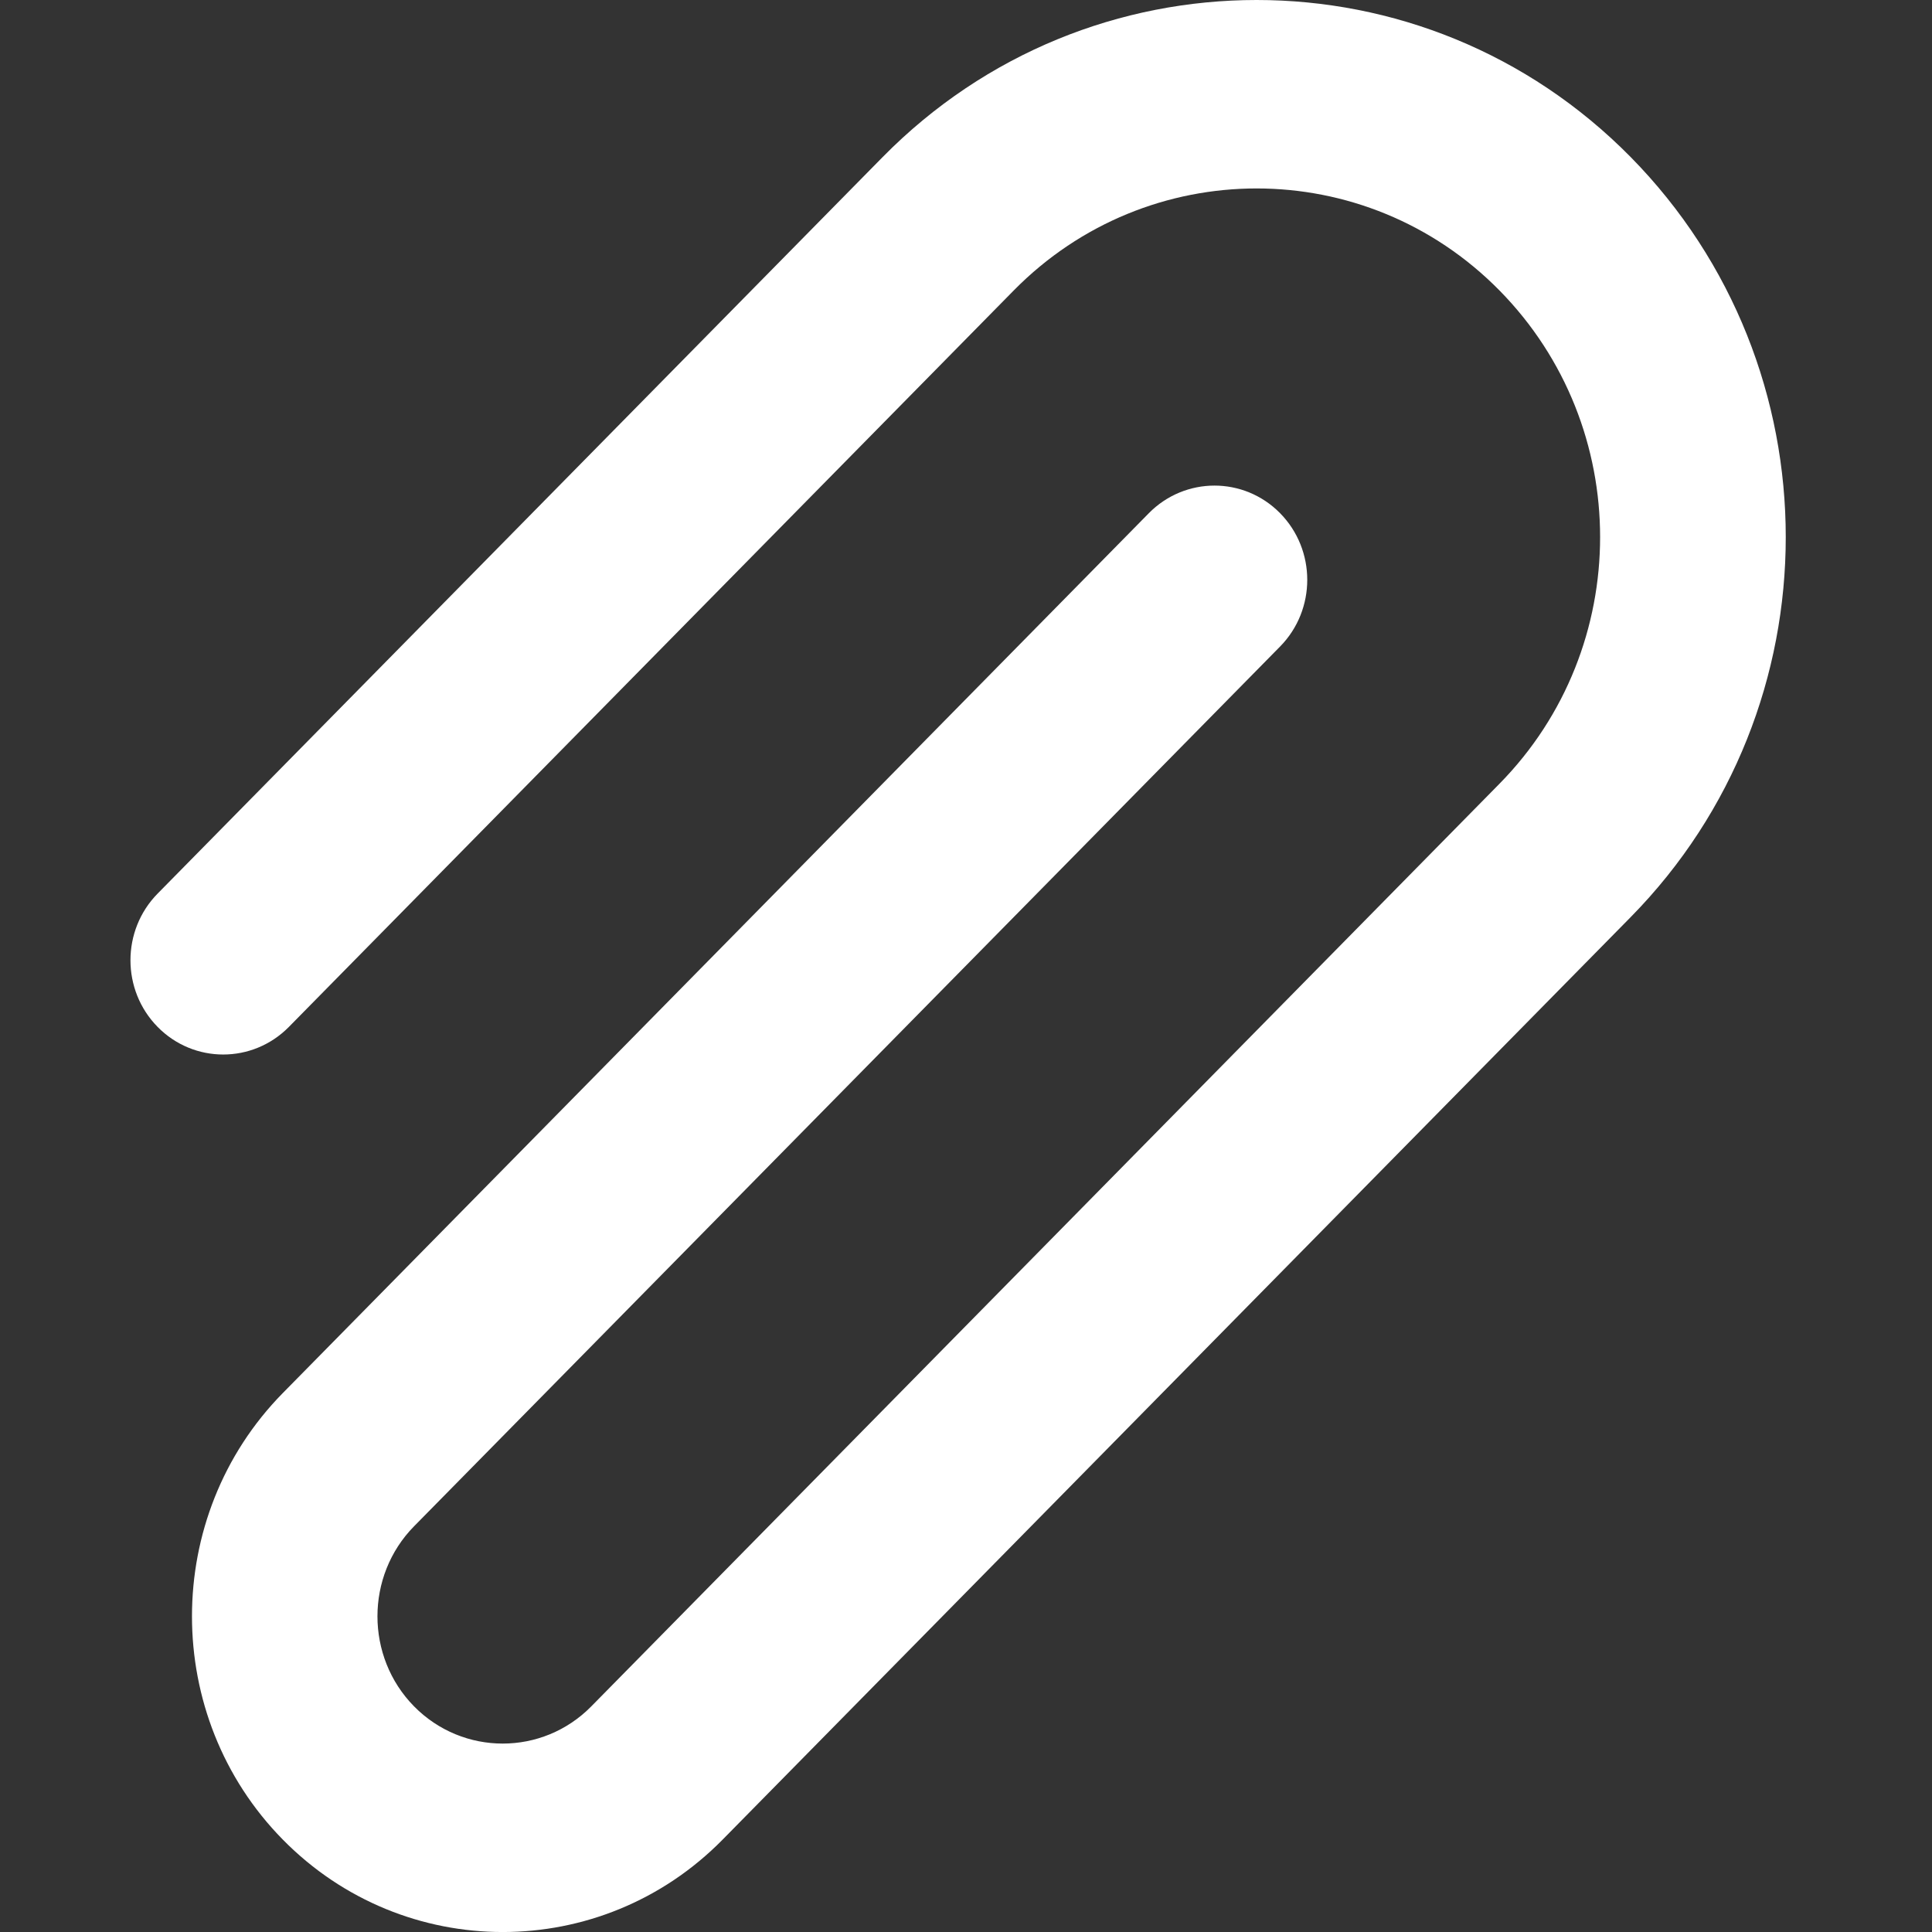 <?xml version="1.0" encoding="UTF-8"?>
<svg width="19px" height="19px" viewBox="0 0 19 19" version="1.1" xmlns="http://www.w3.org/2000/svg" xmlns:xlink="http://www.w3.org/1999/xlink">
    <rect x="0" y="0" width="19" height="19" fill="#333333" stroke="none"/>
    <title>573DEC3A-B222-4FFB-A3BD-09459FECC798</title>
    <g id="Page-1" stroke="none" stroke-width="1" fill="none" fill-rule="evenodd">
        <g id="LK_Customer_Message" transform="translate(-1105, -738)" fill="#FFFFFF" fill-rule="nonzero">
            <g id="Icons/clip2" transform="translate(1105, 738)">
                <g id="grab" transform="translate(1.276, 0)">
                    <path d="M14.761,1.545 C12.732,-0.515 9.432,-0.515 7.404,1.545 L0.274,8.788 C-0.082,9.15 -0.082,9.737 0.274,10.099 C0.63,10.461 1.208,10.461 1.565,10.099 L8.694,2.856 C10.011,1.519 12.153,1.519 13.47,2.856 C14.79,4.197 14.79,6.367 13.47,7.708 L4.539,16.781 C4.059,17.269 3.277,17.269 2.796,16.781 C2.316,16.293 2.316,15.498 2.796,15.01 L11.313,6.358 C11.669,5.996 11.669,5.409 11.313,5.047 C10.957,4.685 10.379,4.685 10.022,5.047 L1.506,13.699 C0.314,14.91 0.314,16.881 1.506,18.092 C2.698,19.303 4.638,19.303 5.83,18.092 L14.761,9.019 C16.794,6.953 16.794,3.611 14.761,1.545 Z" id="Path"></path>
                </g>
            </g>
        </g>
    </g>
</svg>